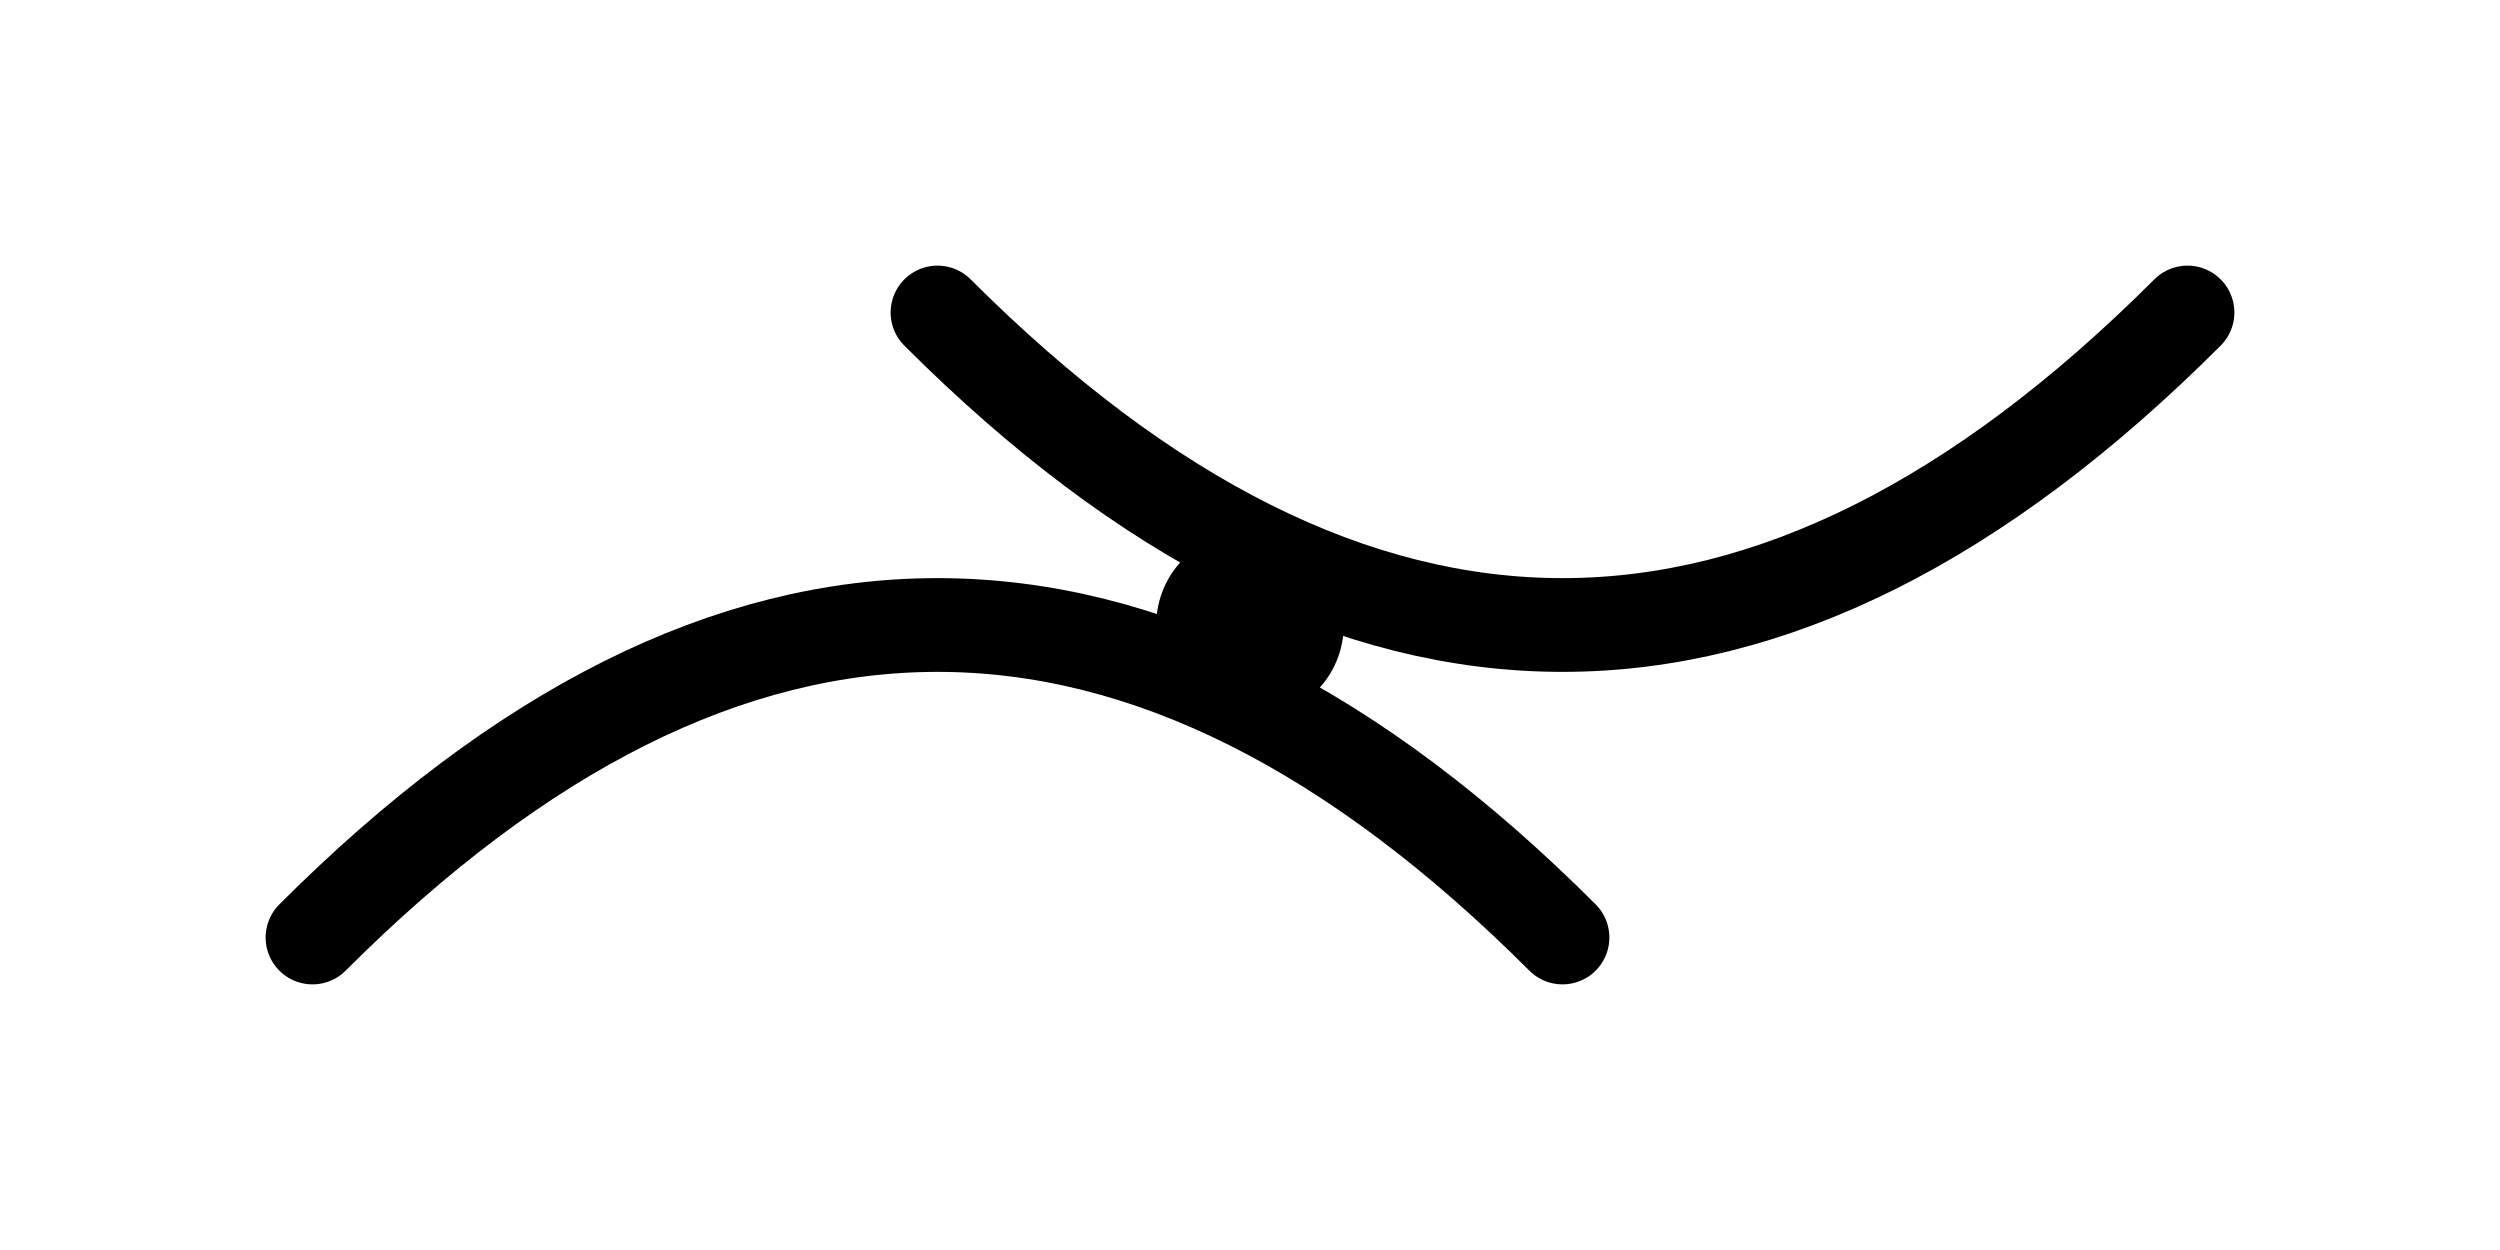 <svg viewBox="0 0 80 40" xmlns="http://www.w3.org/2000/svg">
  <path d="M 10 30 Q 30 10 50 30" fill="none" stroke="currentColor" stroke-width="3" stroke-linecap="round"/>
  <path d="M 30 10 Q 50 30 70 10" fill="none" stroke="currentColor" stroke-width="3" stroke-linecap="round"/>
  <circle cx="40" cy="20" r="3" fill="currentColor"/>
</svg>